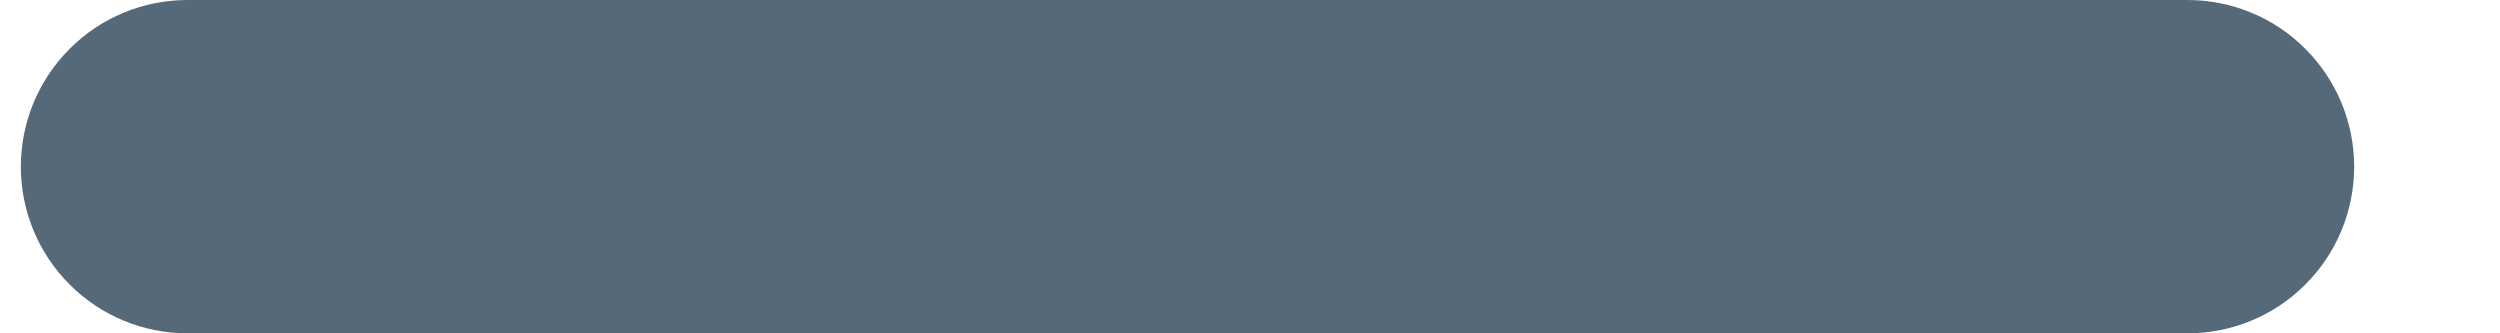 <svg width="15" height="2" viewBox="0 0 15 2" fill="none" xmlns="http://www.w3.org/2000/svg">
  <path d="M13.125 2H1.125C0.86 2 0.605 1.895 0.418 1.707C0.23 1.52 0.125 1.265 0.125 1C0.125 0.735 0.23 0.481 0.418 0.293C0.605 0.105 0.86 7.62939e-05 1.125 7.62939e-05H13.125C13.39 7.62939e-05 13.645 0.105 13.832 0.293C14.02 0.481 14.125 0.735 14.125 1C14.125 1.265 14.02 1.52 13.832 1.707C13.645 1.895 13.39 2 13.125 2Z" fill="#556979" />
</svg>